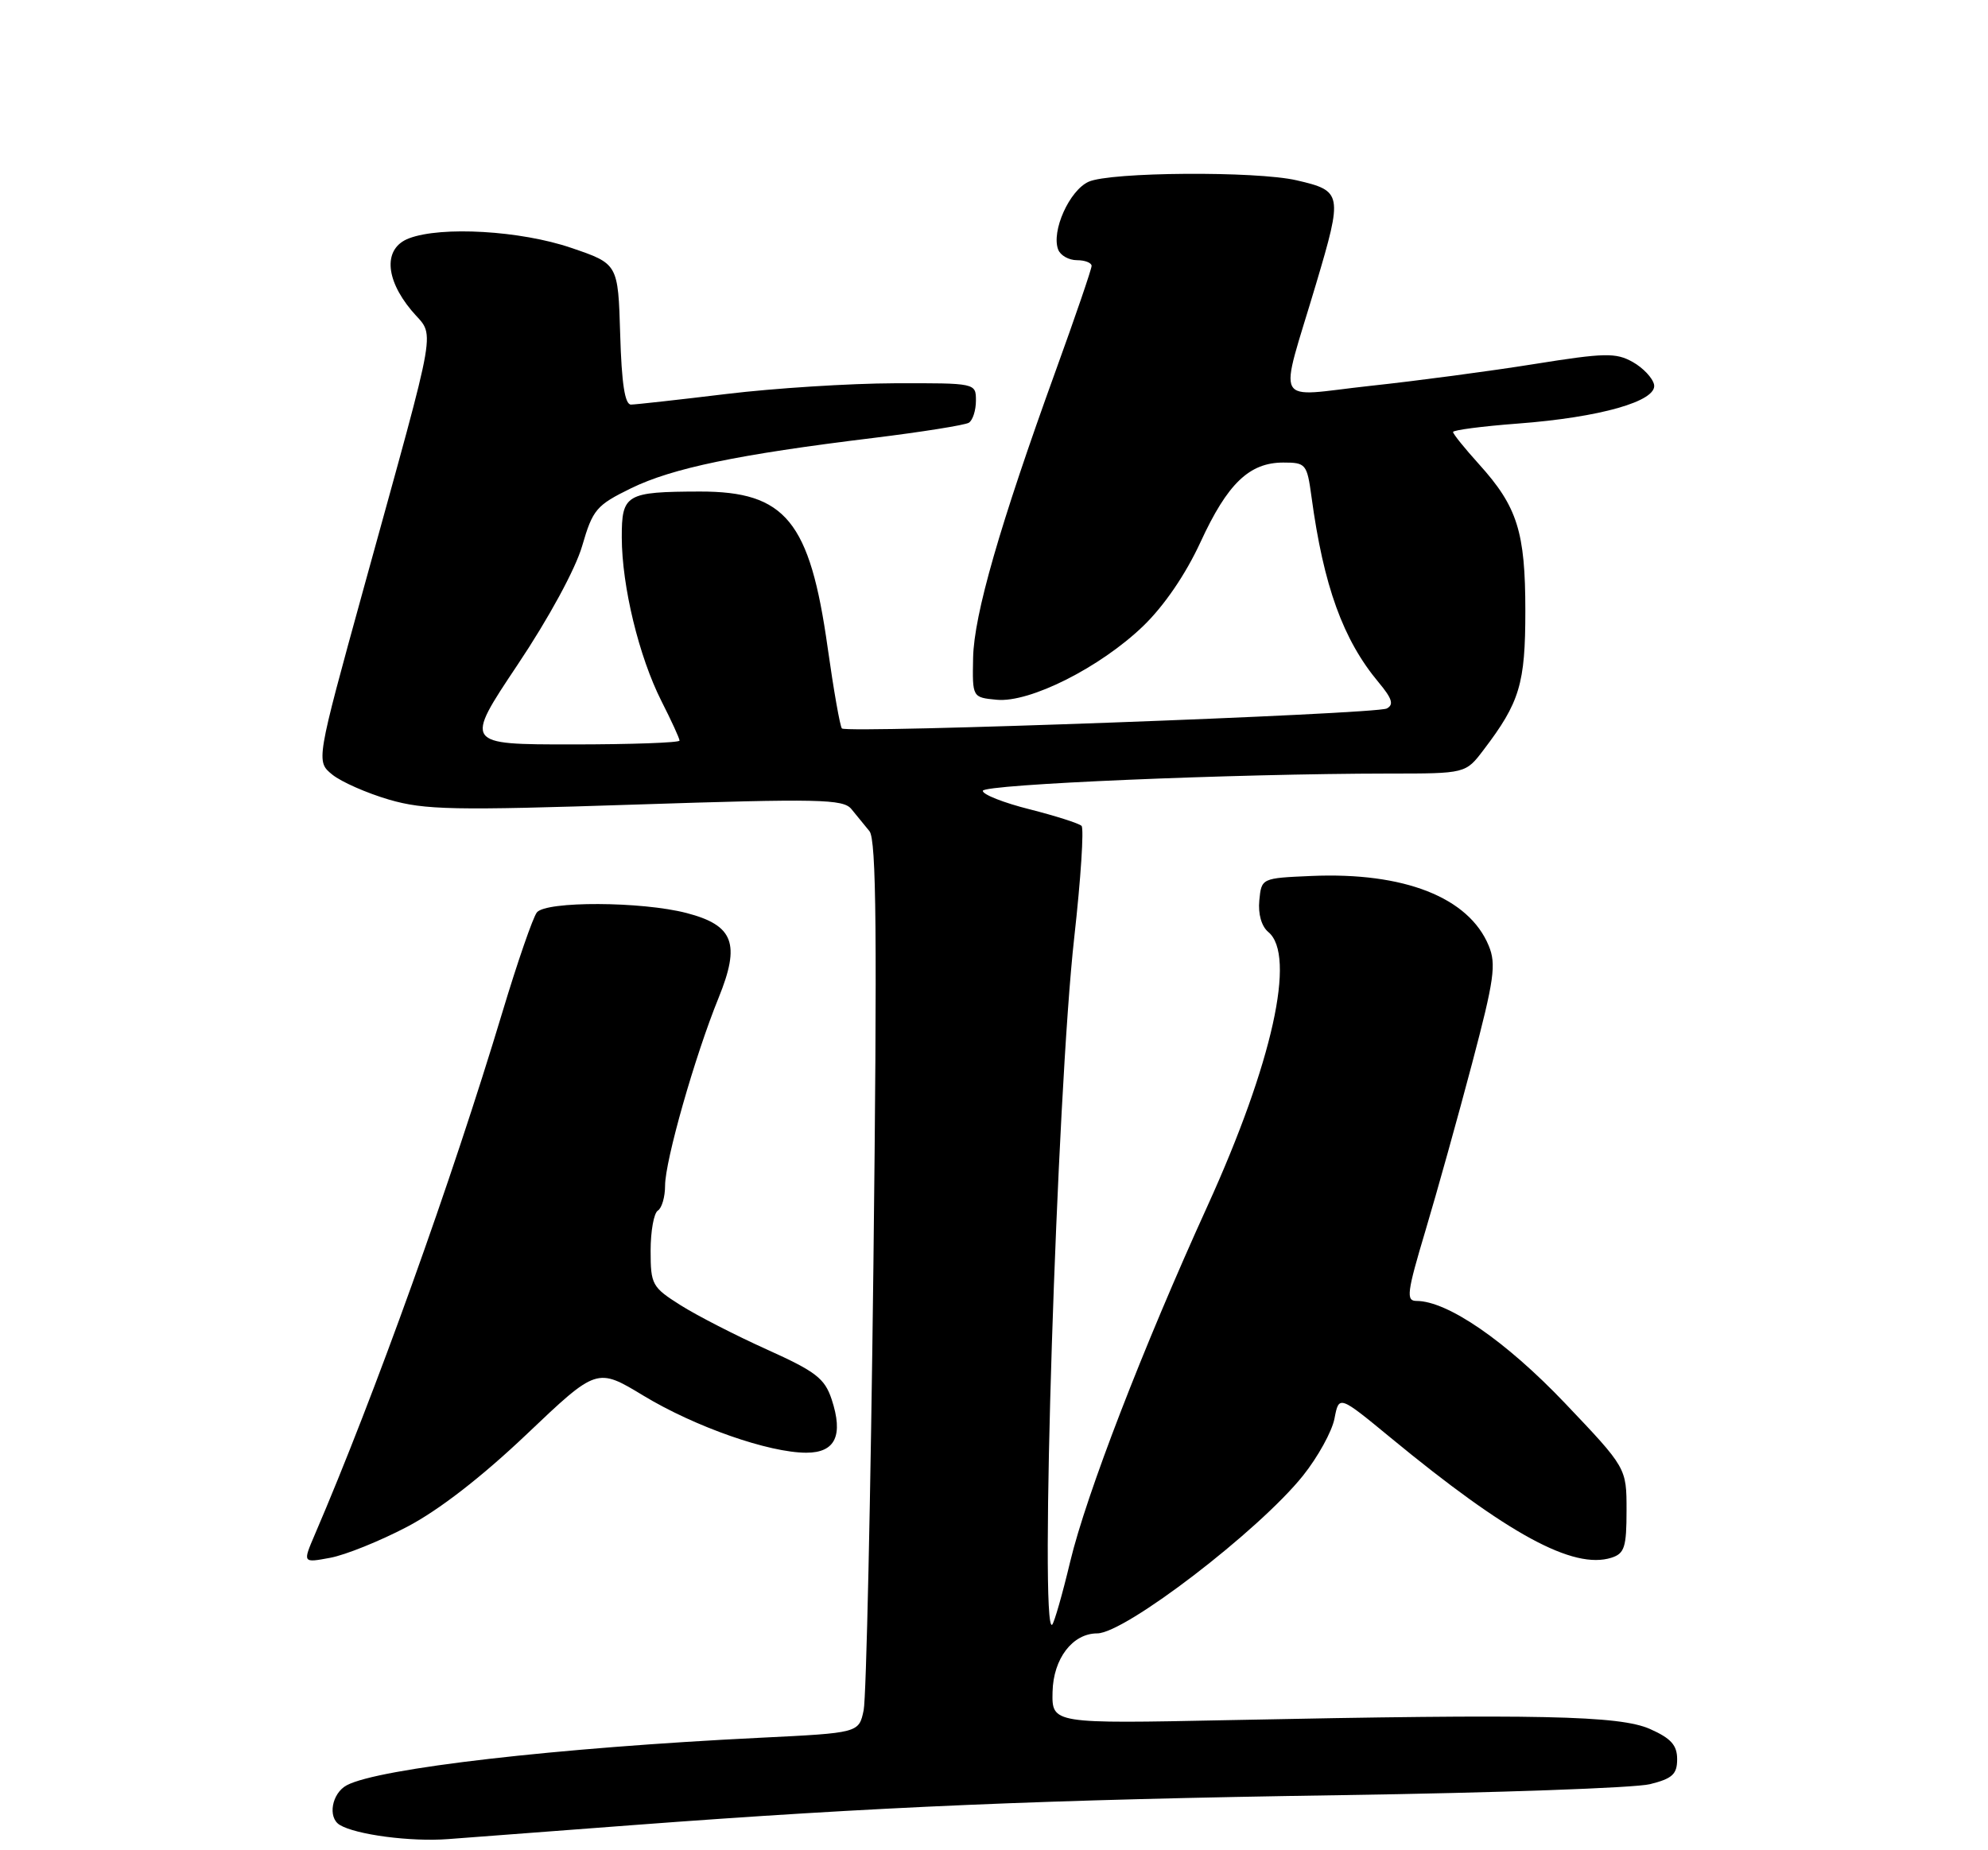 <?xml version="1.0" encoding="UTF-8" standalone="no"?>
<!DOCTYPE svg PUBLIC "-//W3C//DTD SVG 1.1//EN" "http://www.w3.org/Graphics/SVG/1.1/DTD/svg11.dtd" >
<svg xmlns="http://www.w3.org/2000/svg" xmlns:xlink="http://www.w3.org/1999/xlink" version="1.1" viewBox="0 0 275 256">
 <g >
 <path fill="currentColor"
d=" M 87.50 252.53 C 121.14 249.99 144.81 248.99 185.50 248.38 C 206.95 248.06 226.19 247.38 228.25 246.86 C 231.34 246.09 232.00 245.48 232.00 243.41 C 232.00 241.47 231.15 240.52 228.25 239.23 C 224.04 237.36 212.94 237.12 170.00 238.00 C 145.50 238.50 145.50 238.50 145.60 234.08 C 145.70 229.50 148.37 226.00 151.77 226.00 C 155.62 226.00 174.15 211.79 180.24 204.18 C 182.30 201.60 184.26 198.05 184.60 196.27 C 185.22 193.04 185.22 193.04 192.36 198.92 C 208.57 212.28 217.63 217.20 222.91 215.53 C 224.72 214.95 225.00 214.07 225.00 208.98 C 225.00 203.10 225.00 203.10 216.45 194.11 C 208.29 185.55 200.23 180.00 195.94 180.00 C 194.47 180.00 194.62 178.85 197.19 170.25 C 198.79 164.89 201.69 154.49 203.63 147.15 C 206.70 135.53 207.00 133.41 205.93 130.84 C 203.17 124.16 194.22 120.65 181.41 121.20 C 174.50 121.50 174.50 121.50 174.20 124.59 C 174.02 126.46 174.50 128.17 175.45 128.96 C 179.32 132.17 176.01 147.10 167.06 166.80 C 158.08 186.53 150.25 206.83 148.04 216.07 C 146.97 220.56 145.84 224.49 145.55 224.79 C 143.77 226.57 146.19 151.24 148.60 129.71 C 149.51 121.58 149.96 114.63 149.61 114.27 C 149.25 113.92 146.02 112.89 142.44 111.98 C 138.85 111.08 135.93 109.93 135.95 109.42 C 135.98 108.52 170.69 107.05 192.12 107.03 C 202.74 107.03 202.74 107.03 205.22 103.76 C 210.23 97.18 211.00 94.61 211.00 84.52 C 211.00 73.59 209.90 70.11 204.60 64.24 C 202.62 62.05 201.00 60.04 201.00 59.77 C 201.00 59.51 205.01 58.98 209.92 58.61 C 221.37 57.75 229.24 55.50 228.81 53.23 C 228.63 52.32 227.30 50.90 225.86 50.09 C 223.52 48.78 222.00 48.81 212.24 50.37 C 206.19 51.34 195.98 52.70 189.54 53.39 C 175.89 54.87 176.87 56.72 182.06 39.25 C 185.76 26.80 185.68 26.41 179.37 24.95 C 173.77 23.65 153.56 23.79 150.58 25.15 C 147.92 26.36 145.40 32.00 146.38 34.54 C 146.69 35.34 147.85 36.00 148.97 36.00 C 150.09 36.00 151.00 36.36 151.00 36.79 C 151.00 37.23 148.78 43.72 146.06 51.23 C 138.27 72.75 134.74 85.04 134.61 91.00 C 134.50 96.50 134.50 96.50 137.88 96.82 C 142.44 97.26 152.19 92.35 158.14 86.62 C 161.04 83.82 164.01 79.47 166.07 75.00 C 169.80 66.90 172.82 64.00 177.52 64.00 C 180.64 64.00 180.80 64.19 181.42 68.75 C 183.09 81.08 185.78 88.52 190.71 94.42 C 192.58 96.66 192.84 97.50 191.83 98.03 C 190.31 98.82 117.17 101.50 116.46 100.79 C 116.21 100.54 115.32 95.51 114.49 89.61 C 112.03 72.10 108.67 67.99 96.80 68.01 C 86.58 68.04 86.00 68.38 86.01 74.37 C 86.03 81.15 88.39 90.85 91.49 96.99 C 92.87 99.71 94.00 102.17 94.00 102.47 C 94.00 102.76 87.30 103.00 79.12 103.00 C 64.24 103.00 64.24 103.00 71.59 91.99 C 75.90 85.55 79.61 78.72 80.53 75.54 C 82.00 70.48 82.49 69.91 87.31 67.55 C 93.01 64.77 102.07 62.88 120.77 60.60 C 127.52 59.77 133.48 58.82 134.02 58.49 C 134.56 58.15 135.00 56.78 135.00 55.44 C 135.00 53.00 135.00 53.00 123.75 53.03 C 117.56 53.05 107.10 53.71 100.50 54.51 C 93.90 55.31 87.95 55.97 87.29 55.98 C 86.44 55.99 85.99 53.09 85.79 46.25 C 85.50 36.50 85.50 36.50 79.00 34.29 C 72.03 31.91 61.05 31.27 56.57 32.98 C 53.07 34.31 53.20 38.47 56.89 42.92 C 60.21 46.92 60.86 43.10 50.30 81.42 C 43.71 105.34 43.71 105.34 45.97 107.18 C 47.22 108.19 50.75 109.74 53.82 110.64 C 58.75 112.07 62.74 112.15 87.95 111.32 C 113.31 110.49 116.64 110.56 117.77 111.94 C 118.47 112.80 119.59 114.17 120.27 115.00 C 121.23 116.17 121.35 129.33 120.82 175.00 C 120.44 207.18 119.83 234.91 119.47 236.63 C 118.81 239.77 118.81 239.77 105.15 240.44 C 77.02 241.82 52.38 244.66 47.97 247.01 C 45.90 248.12 45.30 251.45 46.98 252.49 C 49.19 253.85 56.83 254.86 62.00 254.46 C 65.03 254.23 76.50 253.36 87.50 252.53 Z  M 56.32 211.25 C 60.70 208.96 66.63 204.36 72.86 198.44 C 82.57 189.21 82.57 189.21 89.03 193.12 C 96.14 197.42 106.36 201.00 111.54 201.00 C 115.56 201.00 116.69 198.61 115.04 193.61 C 114.08 190.72 112.85 189.77 106.11 186.73 C 101.80 184.79 96.42 182.03 94.14 180.59 C 90.20 178.10 90.00 177.74 90.00 173.05 C 90.00 170.34 90.45 167.84 91.00 167.50 C 91.55 167.16 92.00 165.61 92.00 164.05 C 92.00 160.61 96.13 146.10 99.40 138.07 C 102.45 130.56 101.50 128.03 94.98 126.33 C 88.77 124.71 75.51 124.66 74.26 126.25 C 73.72 126.94 71.58 133.12 69.51 140.00 C 62.46 163.43 51.81 193.10 43.53 212.37 C 41.87 216.25 41.87 216.25 45.68 215.54 C 47.78 215.15 52.57 213.22 56.32 211.25 Z "/>
</g>
</svg>